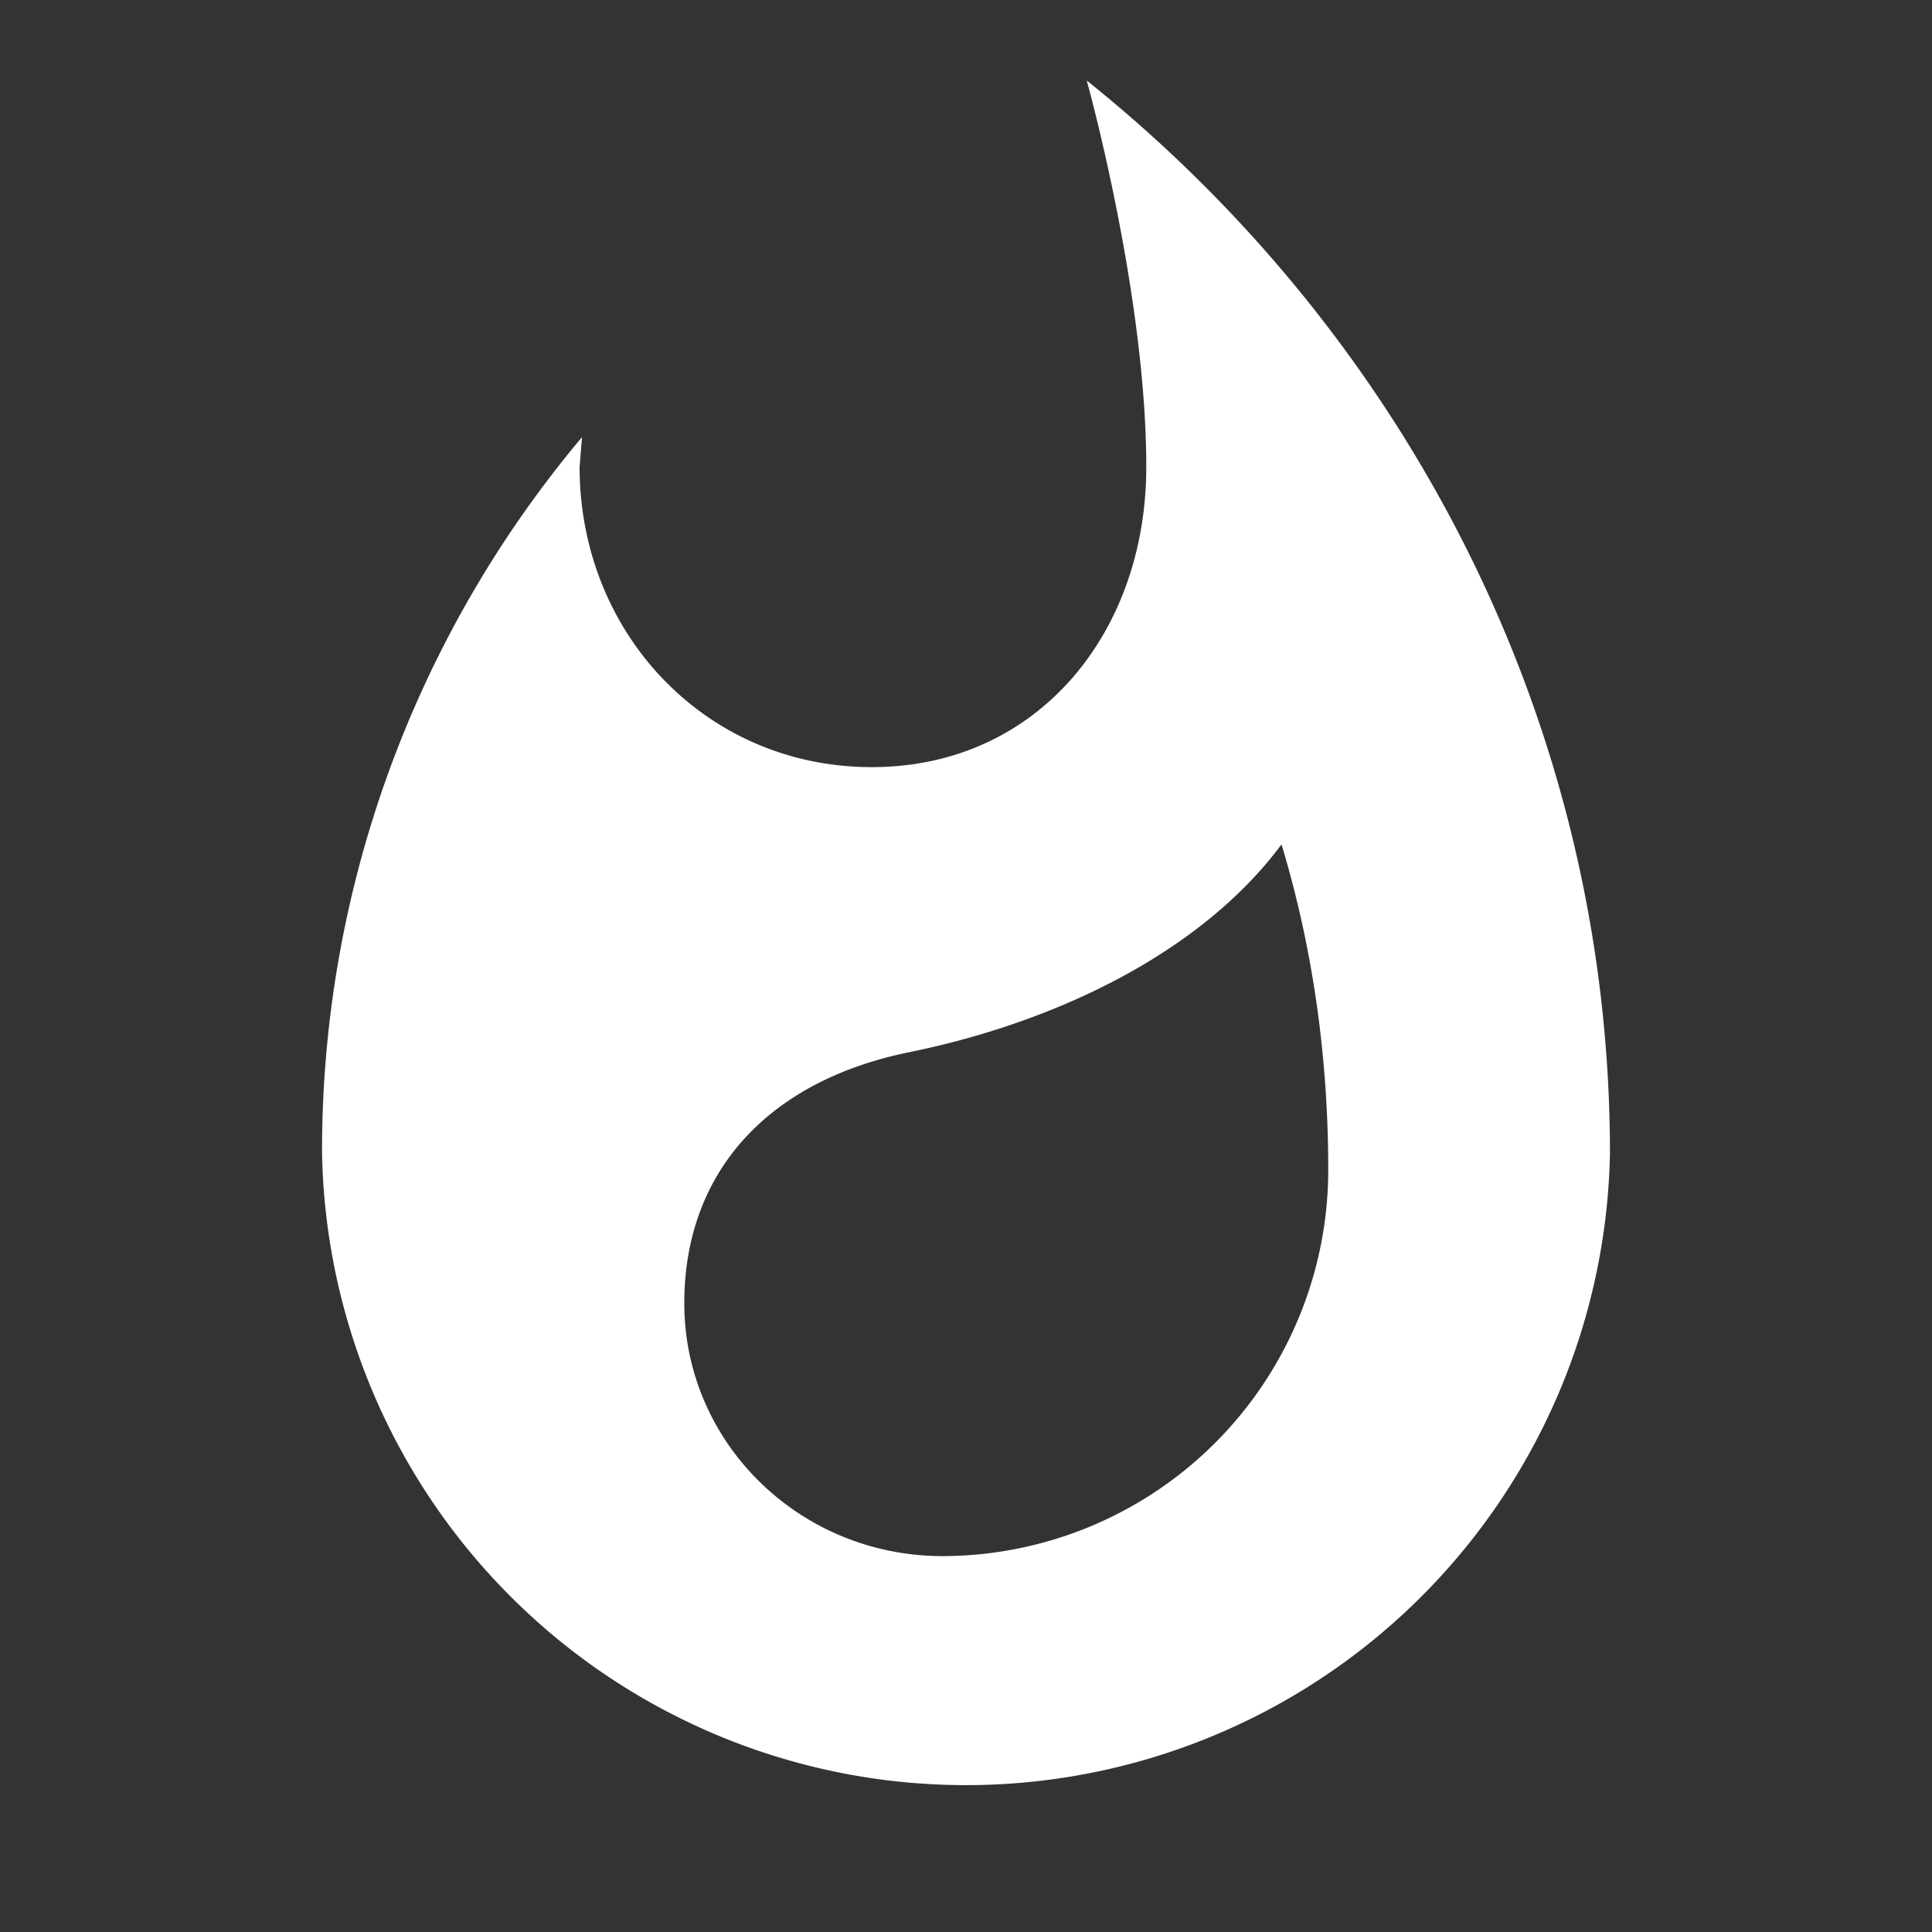 <svg xmlns="http://www.w3.org/2000/svg" width="16" height="16" viewBox="0 0 16 16">
    <rect x="0" y="0" width="16" height="16" fill="#333333" stroke="none"/>
    <g fill="none" fill-rule="evenodd">
        <path d="M0 0h16v16H0z"/>
        <path fill="#FFF" d="M9 .667s.493 1.766.493 3.2c0 1.373-.9 2.486-2.273 2.486-1.38 0-2.42-1.113-2.42-2.486l.02-.247a9.183 9.183 0 0 0-2.153 5.933 5.334 5.334 0 0 0 10.666 0c0-3.6-1.726-6.8-4.333-8.886m-1.193 12.22c-1.187 0-2.14-.94-2.14-2.094 0-1.08.686-1.84 1.866-2.08 1.18-.24 2.4-.806 3.08-1.72.26.86.387 1.767.387 2.694a3.2 3.2 0 0 1-3.193 3.2"/>
    </g>
</svg>
